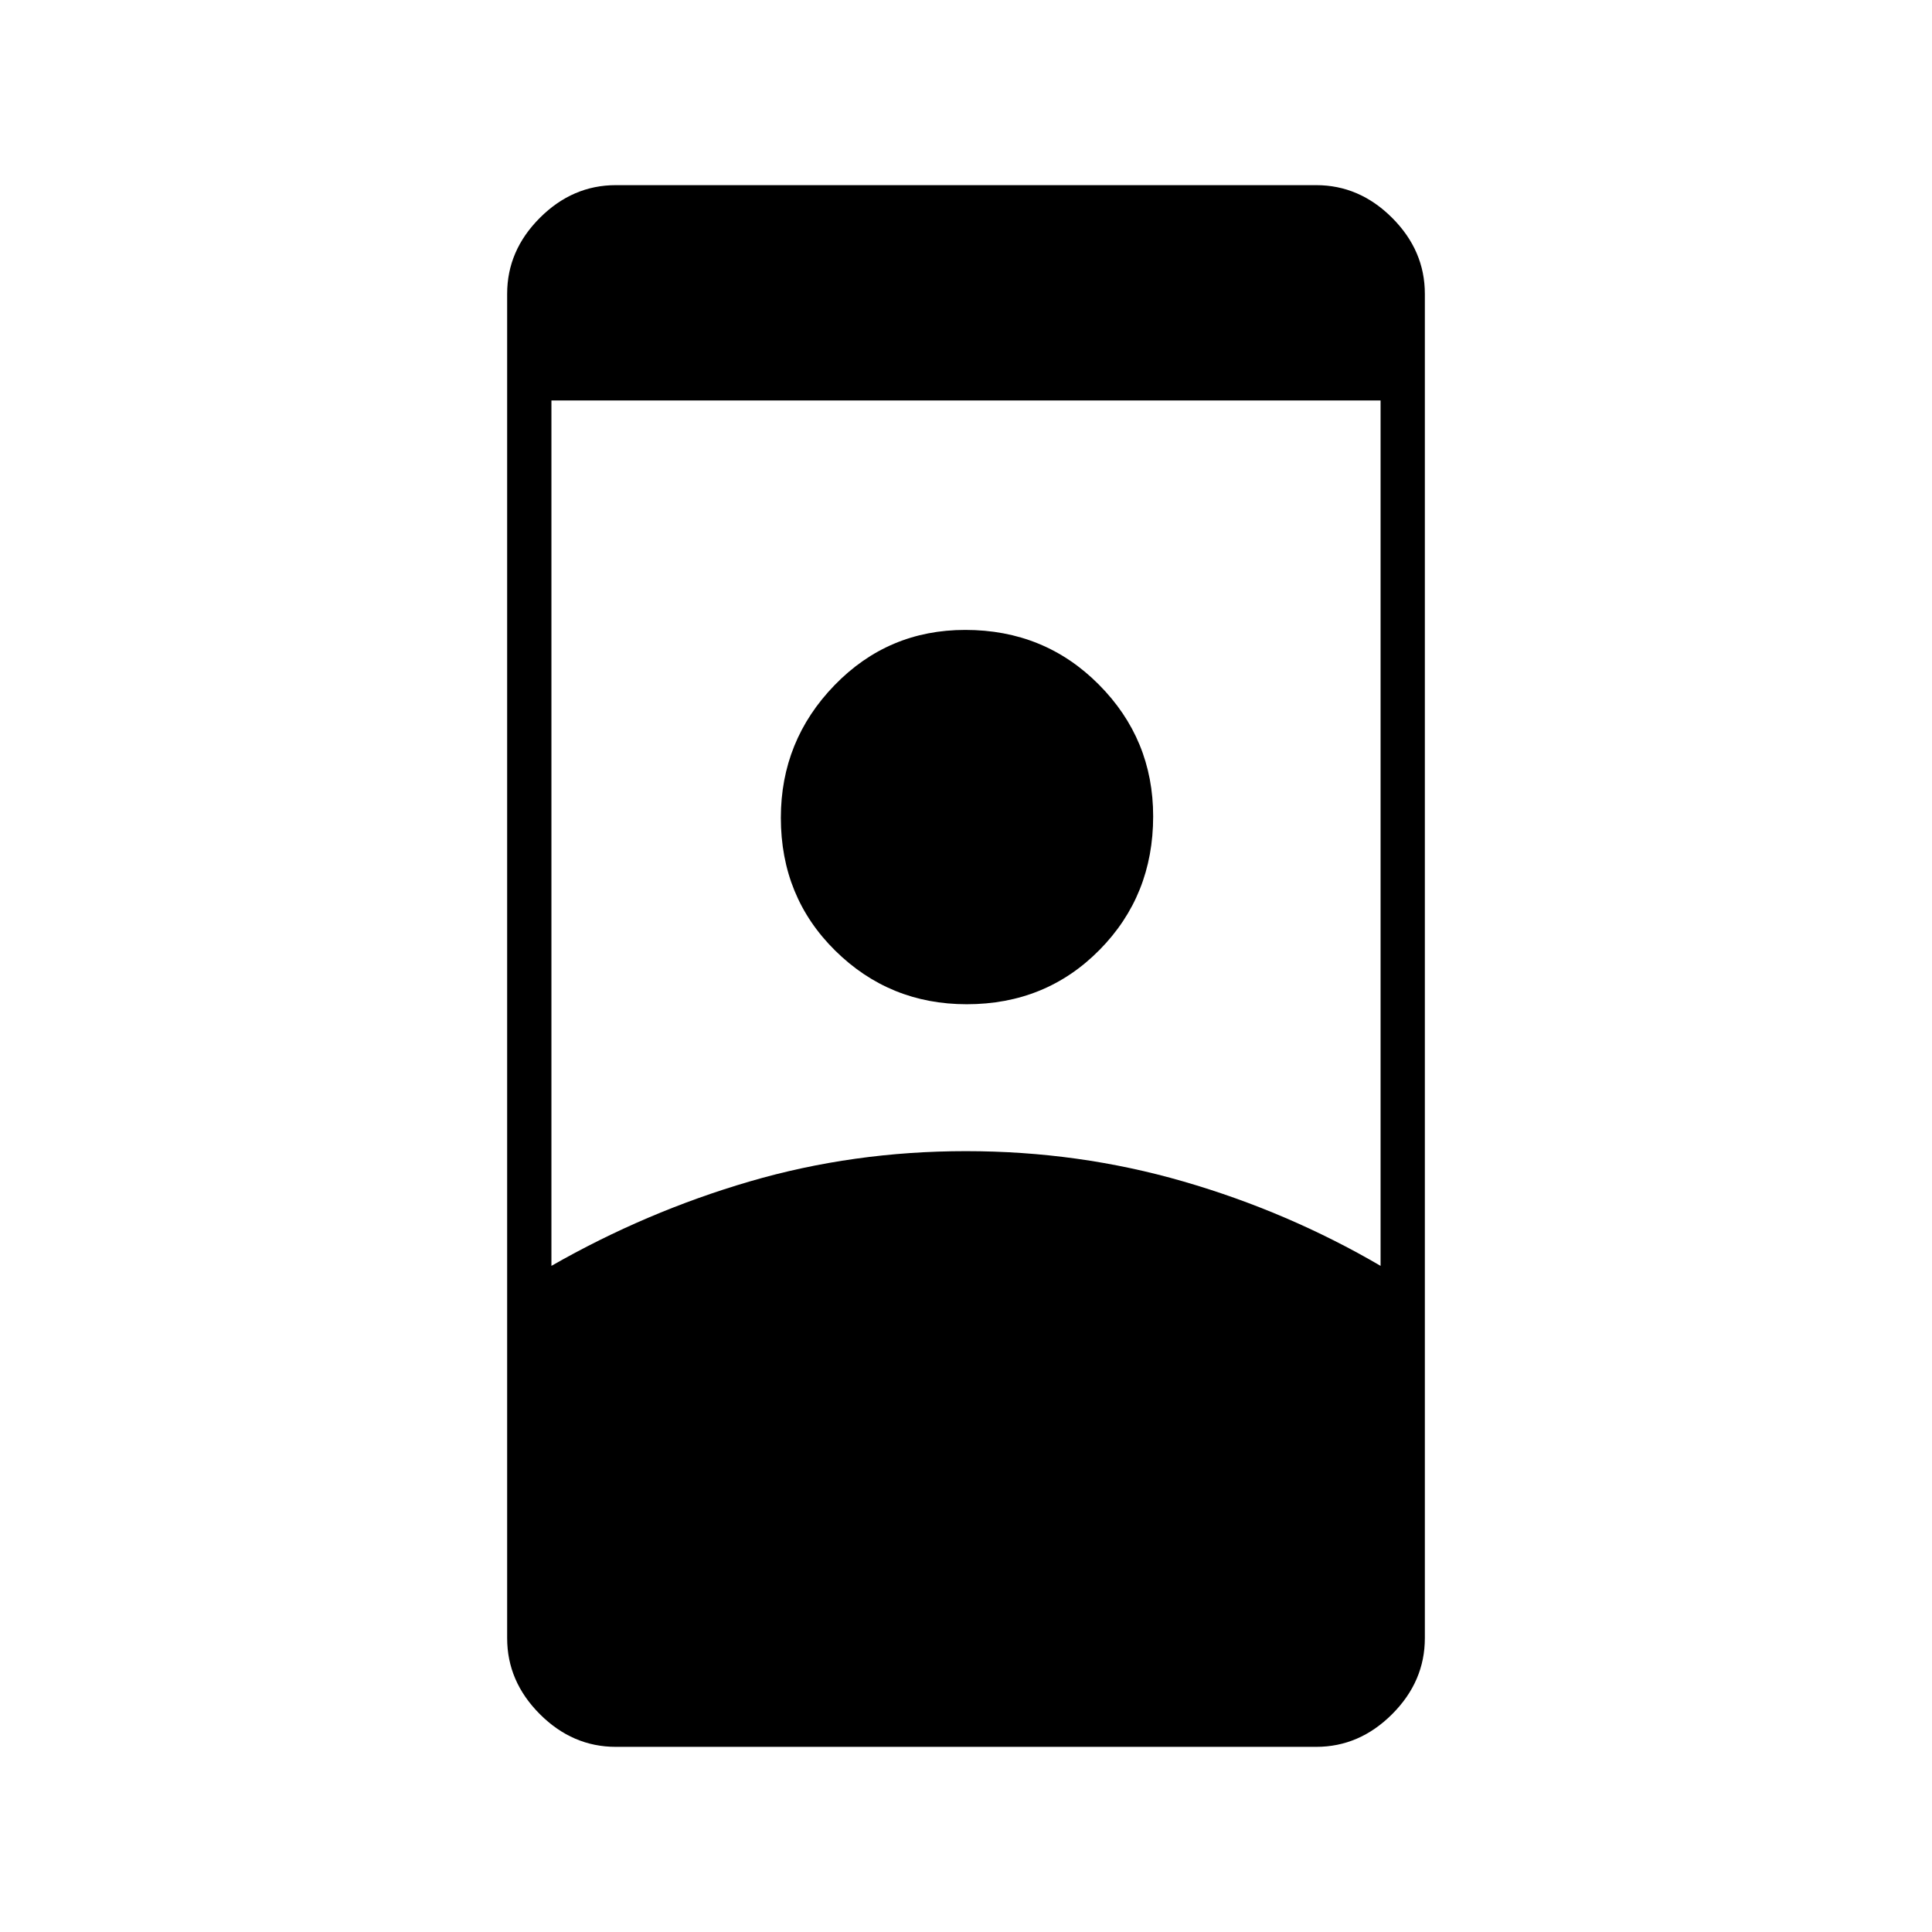 <svg xmlns="http://www.w3.org/2000/svg" height="48" viewBox="0 -960 960 960" width="48"><path d="M306-92q-21.5 0-37.75-16.25T252-146v-668q0-21.5 16.25-37.75T306-868h348q21.5 0 37.75 16.25T708-814v668q0 21.5-16.25 37.75T654-92H306Zm174-296q56 0 108 15.06T686-331v-430H274v430q47-26.88 98.5-41.94Q424-388 480-388Zm.35-73Q442-461 415-487.65q-27-26.64-27-66 0-38.35 26.65-65.85 26.64-27.5 65-27.5Q519-647 546-619.85q27 27.14 27 65.5Q573-515 546.35-488q-26.64 27-66 27Z"/></svg>